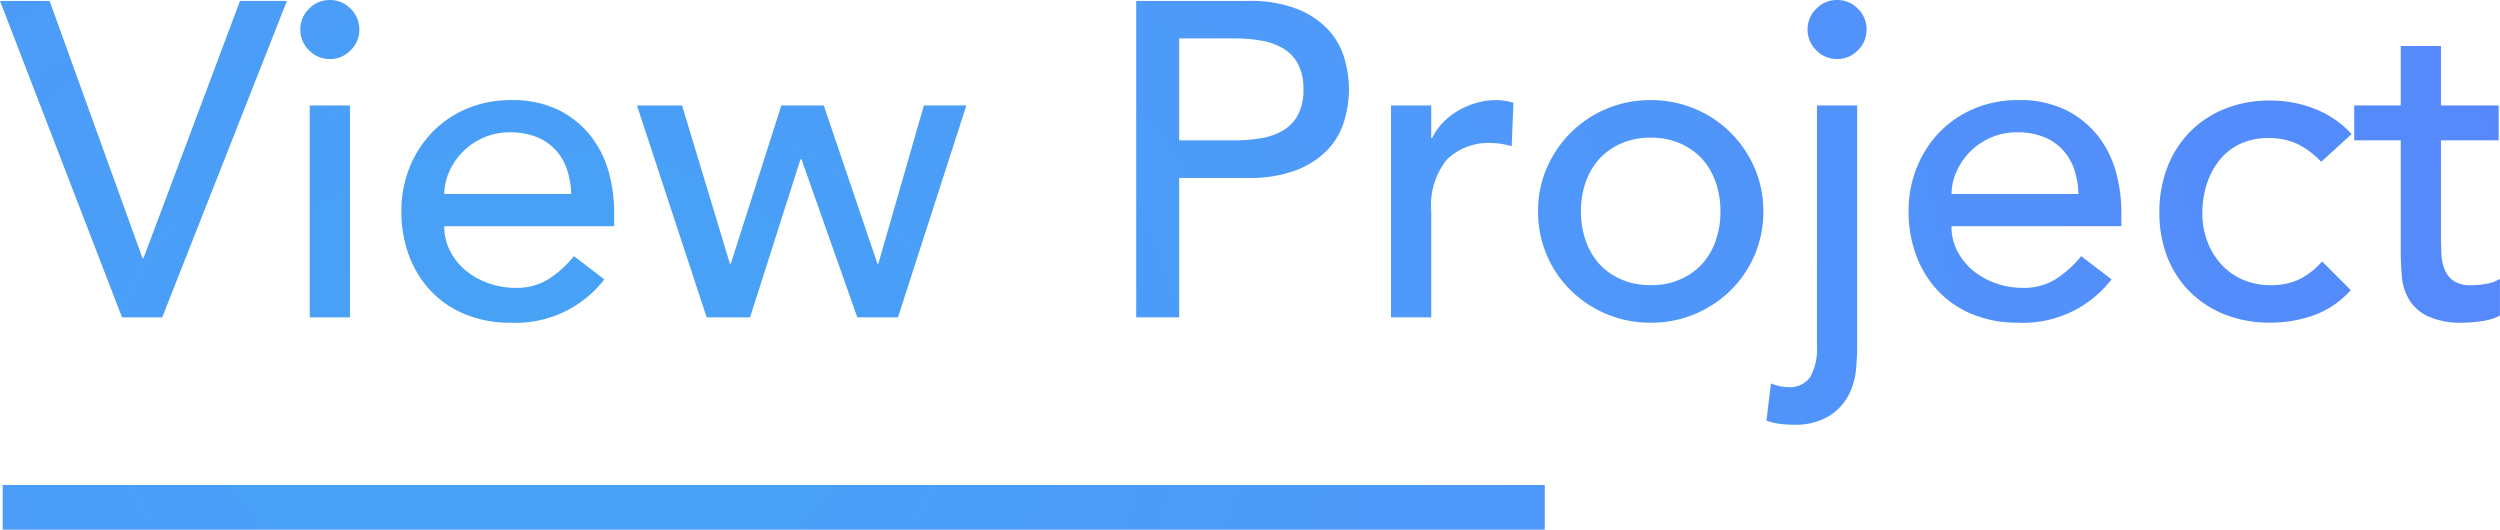 <svg xmlns="http://www.w3.org/2000/svg" xmlns:xlink="http://www.w3.org/1999/xlink" width="223.72" height="47.4" viewBox="0 0 223.72 47.4"><defs><style>.a{fill:url(#a);}</style><radialGradient id="a" cx="0.159" cy="0.324" r="1.128" gradientTransform="translate(0 -0.361) scale(1 2.113)" gradientUnits="objectBoundingBox"><stop offset="0" stop-color="#46a3f6"/><stop offset="0.245" stop-color="#4e99fa"/><stop offset="0.744" stop-color="#5c7afd"/><stop offset="1" stop-color="#606cff"/></radialGradient></defs><path class="a" d="M-13705,34.5v-4h138v4Zm158.978-9.479a5.91,5.91,0,0,1-1.139-.28l.4-3.322a6.257,6.257,0,0,0,.72.221,3.132,3.132,0,0,0,.759.1,2.226,2.226,0,0,0,2.062-.94,5.272,5.272,0,0,0,.578-2.739V-3.462h3.6V18.22c0,.479-.033,1.113-.1,1.9a6.323,6.323,0,0,1-.642,2.282,4.91,4.91,0,0,1-1.722,1.9,5.9,5.9,0,0,1-3.34.8A8.948,8.948,0,0,1-13546.021,25.022Zm58.04-9.622a3.929,3.929,0,0,1-1.678-1.5,4.828,4.828,0,0,1-.641-2.061q-.1-1.139-.1-2.3V-.339h-4.163V-3.462h4.163v-5.32h3.6v5.32h5.162V-.339h-5.162v8.6c0,.535.015,1.062.041,1.582a4.133,4.133,0,0,0,.3,1.4,2.272,2.272,0,0,0,.8,1,2.715,2.715,0,0,0,1.577.38,7.836,7.836,0,0,0,1.32-.118,3.868,3.868,0,0,0,1.242-.442V15.34a4.765,4.765,0,0,1-1.663.5,12.489,12.489,0,0,1-1.577.136A7.257,7.257,0,0,1-13487.981,15.4Zm-18.12-.14a9.291,9.291,0,0,1-3.138-2.02,8.965,8.965,0,0,1-2.042-3.119A10.85,10.85,0,0,1-13512,6.1a11,11,0,0,1,.719-4.041,9.264,9.264,0,0,1,2.021-3.16,9.157,9.157,0,0,1,3.119-2.061,10.7,10.7,0,0,1,4.063-.741,10.84,10.84,0,0,1,3.978.741,8.734,8.734,0,0,1,3.3,2.26l-2.717,2.481a7.618,7.618,0,0,0-2.1-1.582,5.876,5.876,0,0,0-2.621-.538,5.785,5.785,0,0,0-2.581.538,5.349,5.349,0,0,0-1.84,1.478,6.689,6.689,0,0,0-1.117,2.16,8.492,8.492,0,0,0-.379,2.54,7.048,7.048,0,0,0,.438,2.5,6.349,6.349,0,0,0,1.238,2.061,5.734,5.734,0,0,0,1.921,1.379,6.09,6.09,0,0,0,2.521.5,5.783,5.783,0,0,0,2.6-.538,6.688,6.688,0,0,0,2-1.582l2.563,2.562a8.082,8.082,0,0,1-3.263,2.238,11.367,11.367,0,0,1-3.937.678A10.786,10.786,0,0,1-13506.1,15.259Zm-22.64-.041a8.837,8.837,0,0,1-3.079-2.1,9.336,9.336,0,0,1-1.938-3.16,11.177,11.177,0,0,1-.683-3.941,10.341,10.341,0,0,1,.741-3.941,9.777,9.777,0,0,1,2.039-3.16,9.418,9.418,0,0,1,3.1-2.1,10.012,10.012,0,0,1,3.923-.759,9.375,9.375,0,0,1,4.258.881,8.409,8.409,0,0,1,2.86,2.3,9.081,9.081,0,0,1,1.619,3.2,13.414,13.414,0,0,1,.5,3.62V7.34h-15.2a4.781,4.781,0,0,0,.538,2.26,5.649,5.649,0,0,0,1.42,1.74,6.673,6.673,0,0,0,2.042,1.121,7.317,7.317,0,0,0,2.4.4,5.367,5.367,0,0,0,2.92-.778A9.459,9.459,0,0,0-13519,10.02l2.721,2.079a10,10,0,0,1-8.4,3.878A10.394,10.394,0,0,1-13528.741,15.219Zm1.6-15.779a5.9,5.9,0,0,0-1.858,1.3,5.922,5.922,0,0,0-1.18,1.781,4.9,4.9,0,0,0-.42,1.939h11.358a7.5,7.5,0,0,0-.379-2.2,4.832,4.832,0,0,0-1.021-1.74,4.648,4.648,0,0,0-1.7-1.161,6.267,6.267,0,0,0-2.378-.417A5.808,5.808,0,0,0-13527.142-.56Zm-34.338,15.761a10.169,10.169,0,0,1-3.2-2.12,9.8,9.8,0,0,1-2.142-3.16,9.8,9.8,0,0,1-.778-3.9,9.677,9.677,0,0,1,.778-3.882,10.134,10.134,0,0,1,2.142-3.16,9.972,9.972,0,0,1,3.2-2.138,10.052,10.052,0,0,1,3.96-.782,10.033,10.033,0,0,1,3.959.782,9.972,9.972,0,0,1,3.2,2.138,10.184,10.184,0,0,1,2.142,3.16,9.661,9.661,0,0,1,.778,3.882,9.788,9.788,0,0,1-.778,3.9,9.851,9.851,0,0,1-2.142,3.16,10.169,10.169,0,0,1-3.2,2.12,10.031,10.031,0,0,1-3.959.778A10.049,10.049,0,0,1-13561.479,15.2Zm1.36-15.281a5.8,5.8,0,0,0-1.961,1.36,5.983,5.983,0,0,0-1.239,2.079,7.771,7.771,0,0,0-.442,2.662,7.734,7.734,0,0,0,.442,2.658,5.966,5.966,0,0,0,1.239,2.083,5.739,5.739,0,0,0,1.961,1.357,6.46,6.46,0,0,0,2.6.5,6.472,6.472,0,0,0,2.6-.5,5.753,5.753,0,0,0,1.962-1.357,6.023,6.023,0,0,0,1.238-2.083,7.734,7.734,0,0,0,.438-2.658,7.77,7.77,0,0,0-.438-2.662,6.041,6.041,0,0,0-1.238-2.079,5.813,5.813,0,0,0-1.962-1.36,6.535,6.535,0,0,0-2.6-.5A6.523,6.523,0,0,0-13560.119-.081Zm-103.5,15.3a8.84,8.84,0,0,1-3.082-2.1,9.384,9.384,0,0,1-1.939-3.16,11.176,11.176,0,0,1-.679-3.941,10.415,10.415,0,0,1,.737-3.941,9.836,9.836,0,0,1,2.043-3.16,9.338,9.338,0,0,1,3.1-2.1,10,10,0,0,1,3.919-.759,9.381,9.381,0,0,1,4.262.881,8.394,8.394,0,0,1,2.856,2.3,9.09,9.09,0,0,1,1.623,3.2,13.41,13.41,0,0,1,.5,3.62V7.34h-15.2a4.738,4.738,0,0,0,.542,2.26,5.594,5.594,0,0,0,1.42,1.74,6.607,6.607,0,0,0,2.038,1.121,7.351,7.351,0,0,0,2.4.4,5.39,5.39,0,0,0,2.924-.778,9.459,9.459,0,0,0,2.278-2.061l2.721,2.079a10.011,10.011,0,0,1-8.4,3.878A10.394,10.394,0,0,1-13663.619,15.219Zm1.6-15.779a5.943,5.943,0,0,0-1.861,1.3,5.962,5.962,0,0,0-1.181,1.781,4.9,4.9,0,0,0-.42,1.939h11.362a7.6,7.6,0,0,0-.38-2.2,4.872,4.872,0,0,0-1.021-1.74,4.714,4.714,0,0,0-1.7-1.161,6.3,6.3,0,0,0-2.381-.417A5.8,5.8,0,0,0-13662.02-.56Zm81.259,16.059V-3.462h3.6V-.538h.078a5.134,5.134,0,0,1,.962-1.383,6.294,6.294,0,0,1,1.338-1.058,7.053,7.053,0,0,1,1.622-.7,6.186,6.186,0,0,1,1.759-.262,5.085,5.085,0,0,1,1.6.24l-.159,3.882c-.295-.081-.59-.147-.881-.2a5.045,5.045,0,0,0-.881-.077,5.3,5.3,0,0,0-4.037,1.478,6.5,6.5,0,0,0-1.4,4.6V15.5Zm-22.8,0V-12.819h9.962a11.657,11.657,0,0,1,4.479.737,7.657,7.657,0,0,1,2.779,1.88,6.417,6.417,0,0,1,1.419,2.562,10.122,10.122,0,0,1,.4,2.739,10.122,10.122,0,0,1-.4,2.739A6.379,6.379,0,0,1-13586.339.4a7.612,7.612,0,0,1-2.779,1.88,11.652,11.652,0,0,1-4.479.741h-6.12V15.5Zm3.842-15.838h5.04a13.967,13.967,0,0,0,2.219-.181,5.958,5.958,0,0,0,1.958-.66,3.625,3.625,0,0,0,1.383-1.379,4.664,4.664,0,0,0,.52-2.341,4.655,4.655,0,0,0-.52-2.341,3.6,3.6,0,0,0-1.383-1.379,5.874,5.874,0,0,0-1.958-.66,13.548,13.548,0,0,0-2.219-.181h-5.04Zm-28.8,15.838-5-14.157h-.081l-4.516,14.157H-13642l-6.237-18.961h4.036l4.28,14.161h.082l4.52-14.161h3.8l4.8,14.161h.081l4.078-14.161h3.8l-6.12,18.961Zm-49,0V-3.462h3.6V15.5Zm-16.8,0-10.92-28.318h4.438l8.32,23.038h.078l8.642-23.038h4.2l-11.16,28.318ZM-13542.7-8.4a2.534,2.534,0,0,1-.781-1.858,2.554,2.554,0,0,1,.781-1.862,2.534,2.534,0,0,1,1.858-.778,2.536,2.536,0,0,1,1.861.778,2.551,2.551,0,0,1,.778,1.862,2.531,2.531,0,0,1-.778,1.858,2.525,2.525,0,0,1-1.861.782A2.523,2.523,0,0,1-13542.7-8.4Zm-134.882,0a2.531,2.531,0,0,1-.778-1.858,2.551,2.551,0,0,1,.778-1.862,2.536,2.536,0,0,1,1.861-.778,2.534,2.534,0,0,1,1.858.778,2.554,2.554,0,0,1,.781,1.862,2.534,2.534,0,0,1-.781,1.858,2.523,2.523,0,0,1-1.858.782A2.525,2.525,0,0,1-13677.581-8.4Z" transform="translate(13705.238 12.9)"/></svg>